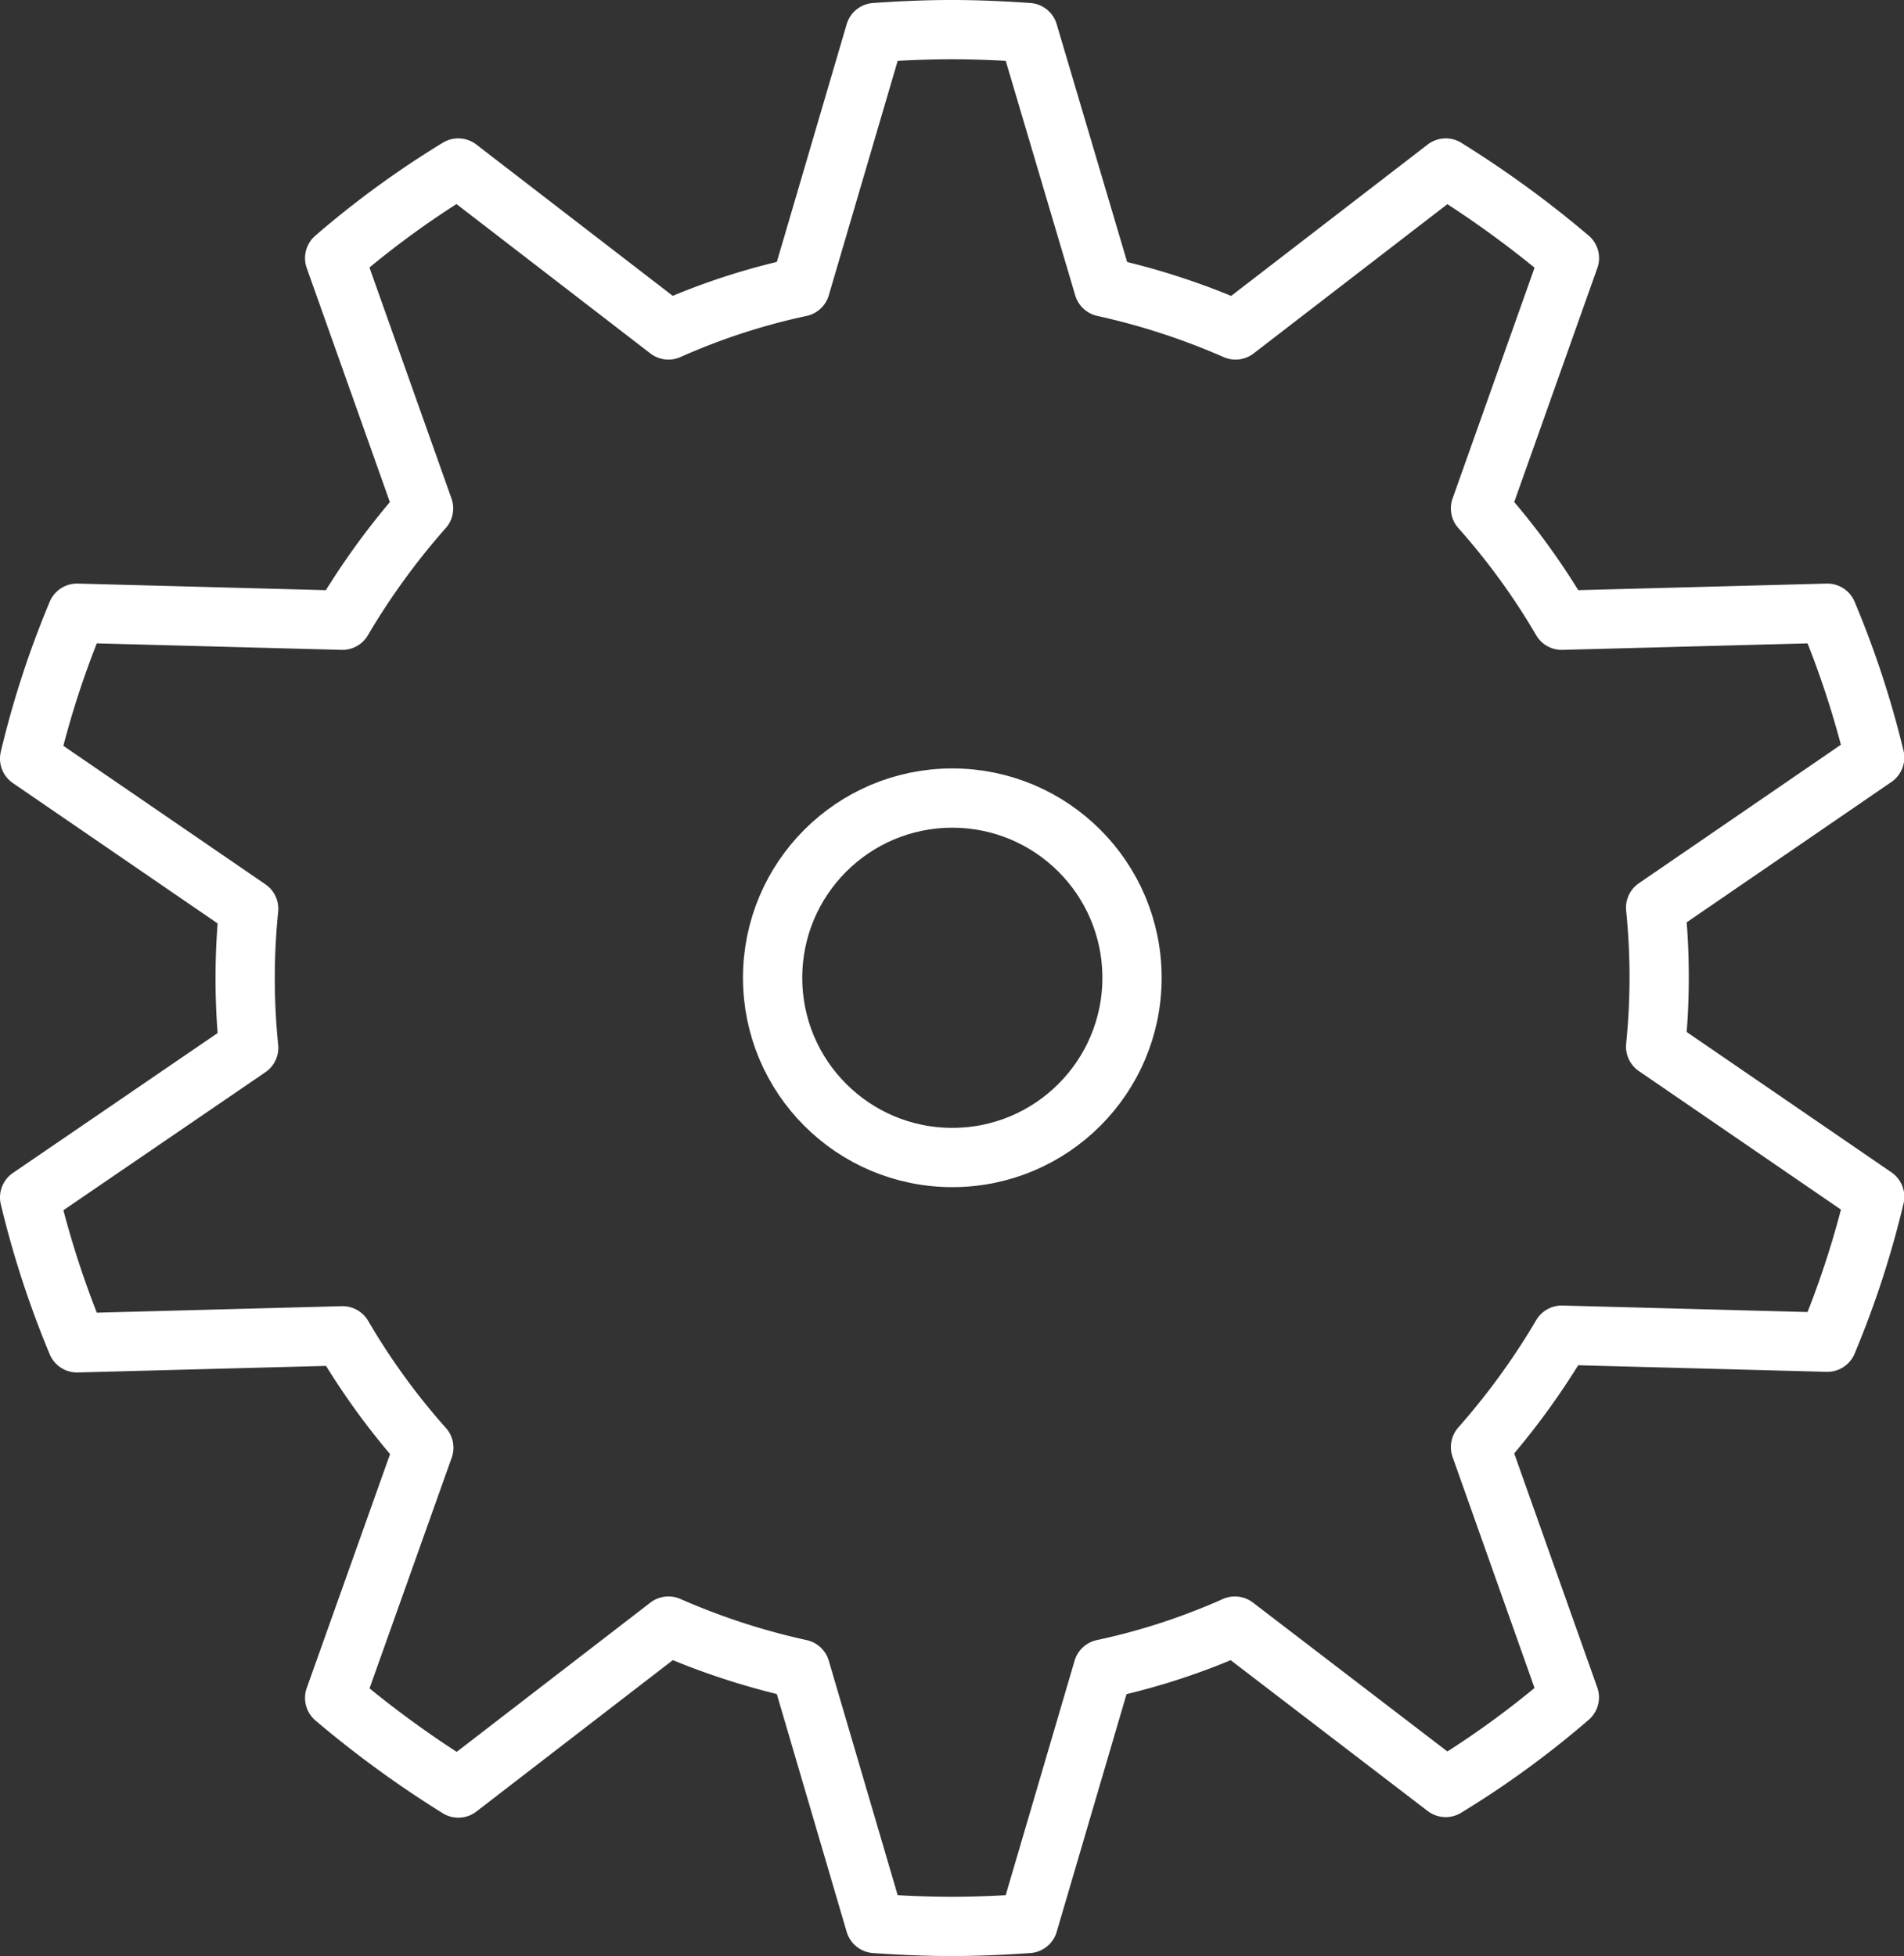 <svg xmlns="http://www.w3.org/2000/svg" width="24.094" height="24.75" viewBox="0 0 24.094 24.75">
  <rect x="0" y="0" width="24.094" height="24.75" fill="#333333" stroke="none"/>
  <g id="Group_3046" data-name="Group 3046" transform="translate(-1.125 -1.125)">
    <path id="Path_1755" data-name="Path 1755" d="M24.248,8.884l-3.36.089A8.809,8.809,0,0,0,19.86,7.558l1.125-3.167a13.124,13.124,0,0,0-1.565-1.14L16.76,5.3a8.927,8.927,0,0,0-1.669-.544l-.954-3.219c-.32-.022-.641-.037-.969-.037s-.648.015-.969.037l-.946,3.219A8.413,8.413,0,0,0,9.584,5.3L6.924,3.251A11.656,11.656,0,0,0,5.36,4.391L6.485,7.558A9.153,9.153,0,0,0,5.457,8.973L2.1,8.884a11.8,11.8,0,0,0-.6,1.84l2.772,1.9a8.668,8.668,0,0,0,0,1.758L1.5,16.276a12.057,12.057,0,0,0,.6,1.84l3.36-.089a8.809,8.809,0,0,0,1.028,1.416L5.36,22.609a13.124,13.124,0,0,0,1.565,1.14L9.584,21.7a8.926,8.926,0,0,0,1.669.544l.946,3.219c.32.022.641.037.969.037s.648-.015.969-.037l.946-3.219a8.413,8.413,0,0,0,1.669-.544l2.667,2.042a11.656,11.656,0,0,0,1.565-1.14L19.86,19.435a9.152,9.152,0,0,0,1.028-1.416l3.36.089a11.8,11.8,0,0,0,.6-1.84l-2.772-1.9a8.668,8.668,0,0,0,0-1.758l2.772-1.9A11.88,11.88,0,0,0,24.248,8.884Z" transform="translate(0 0)" fill="none" stroke="#fff" stroke-linecap="round" stroke-linejoin="round" stroke-miterlimit="10" stroke-width="0.75"/>
    <circle id="Ellipse_475" data-name="Ellipse 475" cx="2.274" cy="2.274" r="2.274" transform="translate(10.902 11.223)" stroke-width="0.75" stroke="#fff" stroke-linecap="round" stroke-linejoin="round" stroke-miterlimit="10" fill="none"/>
  </g>
</svg>

